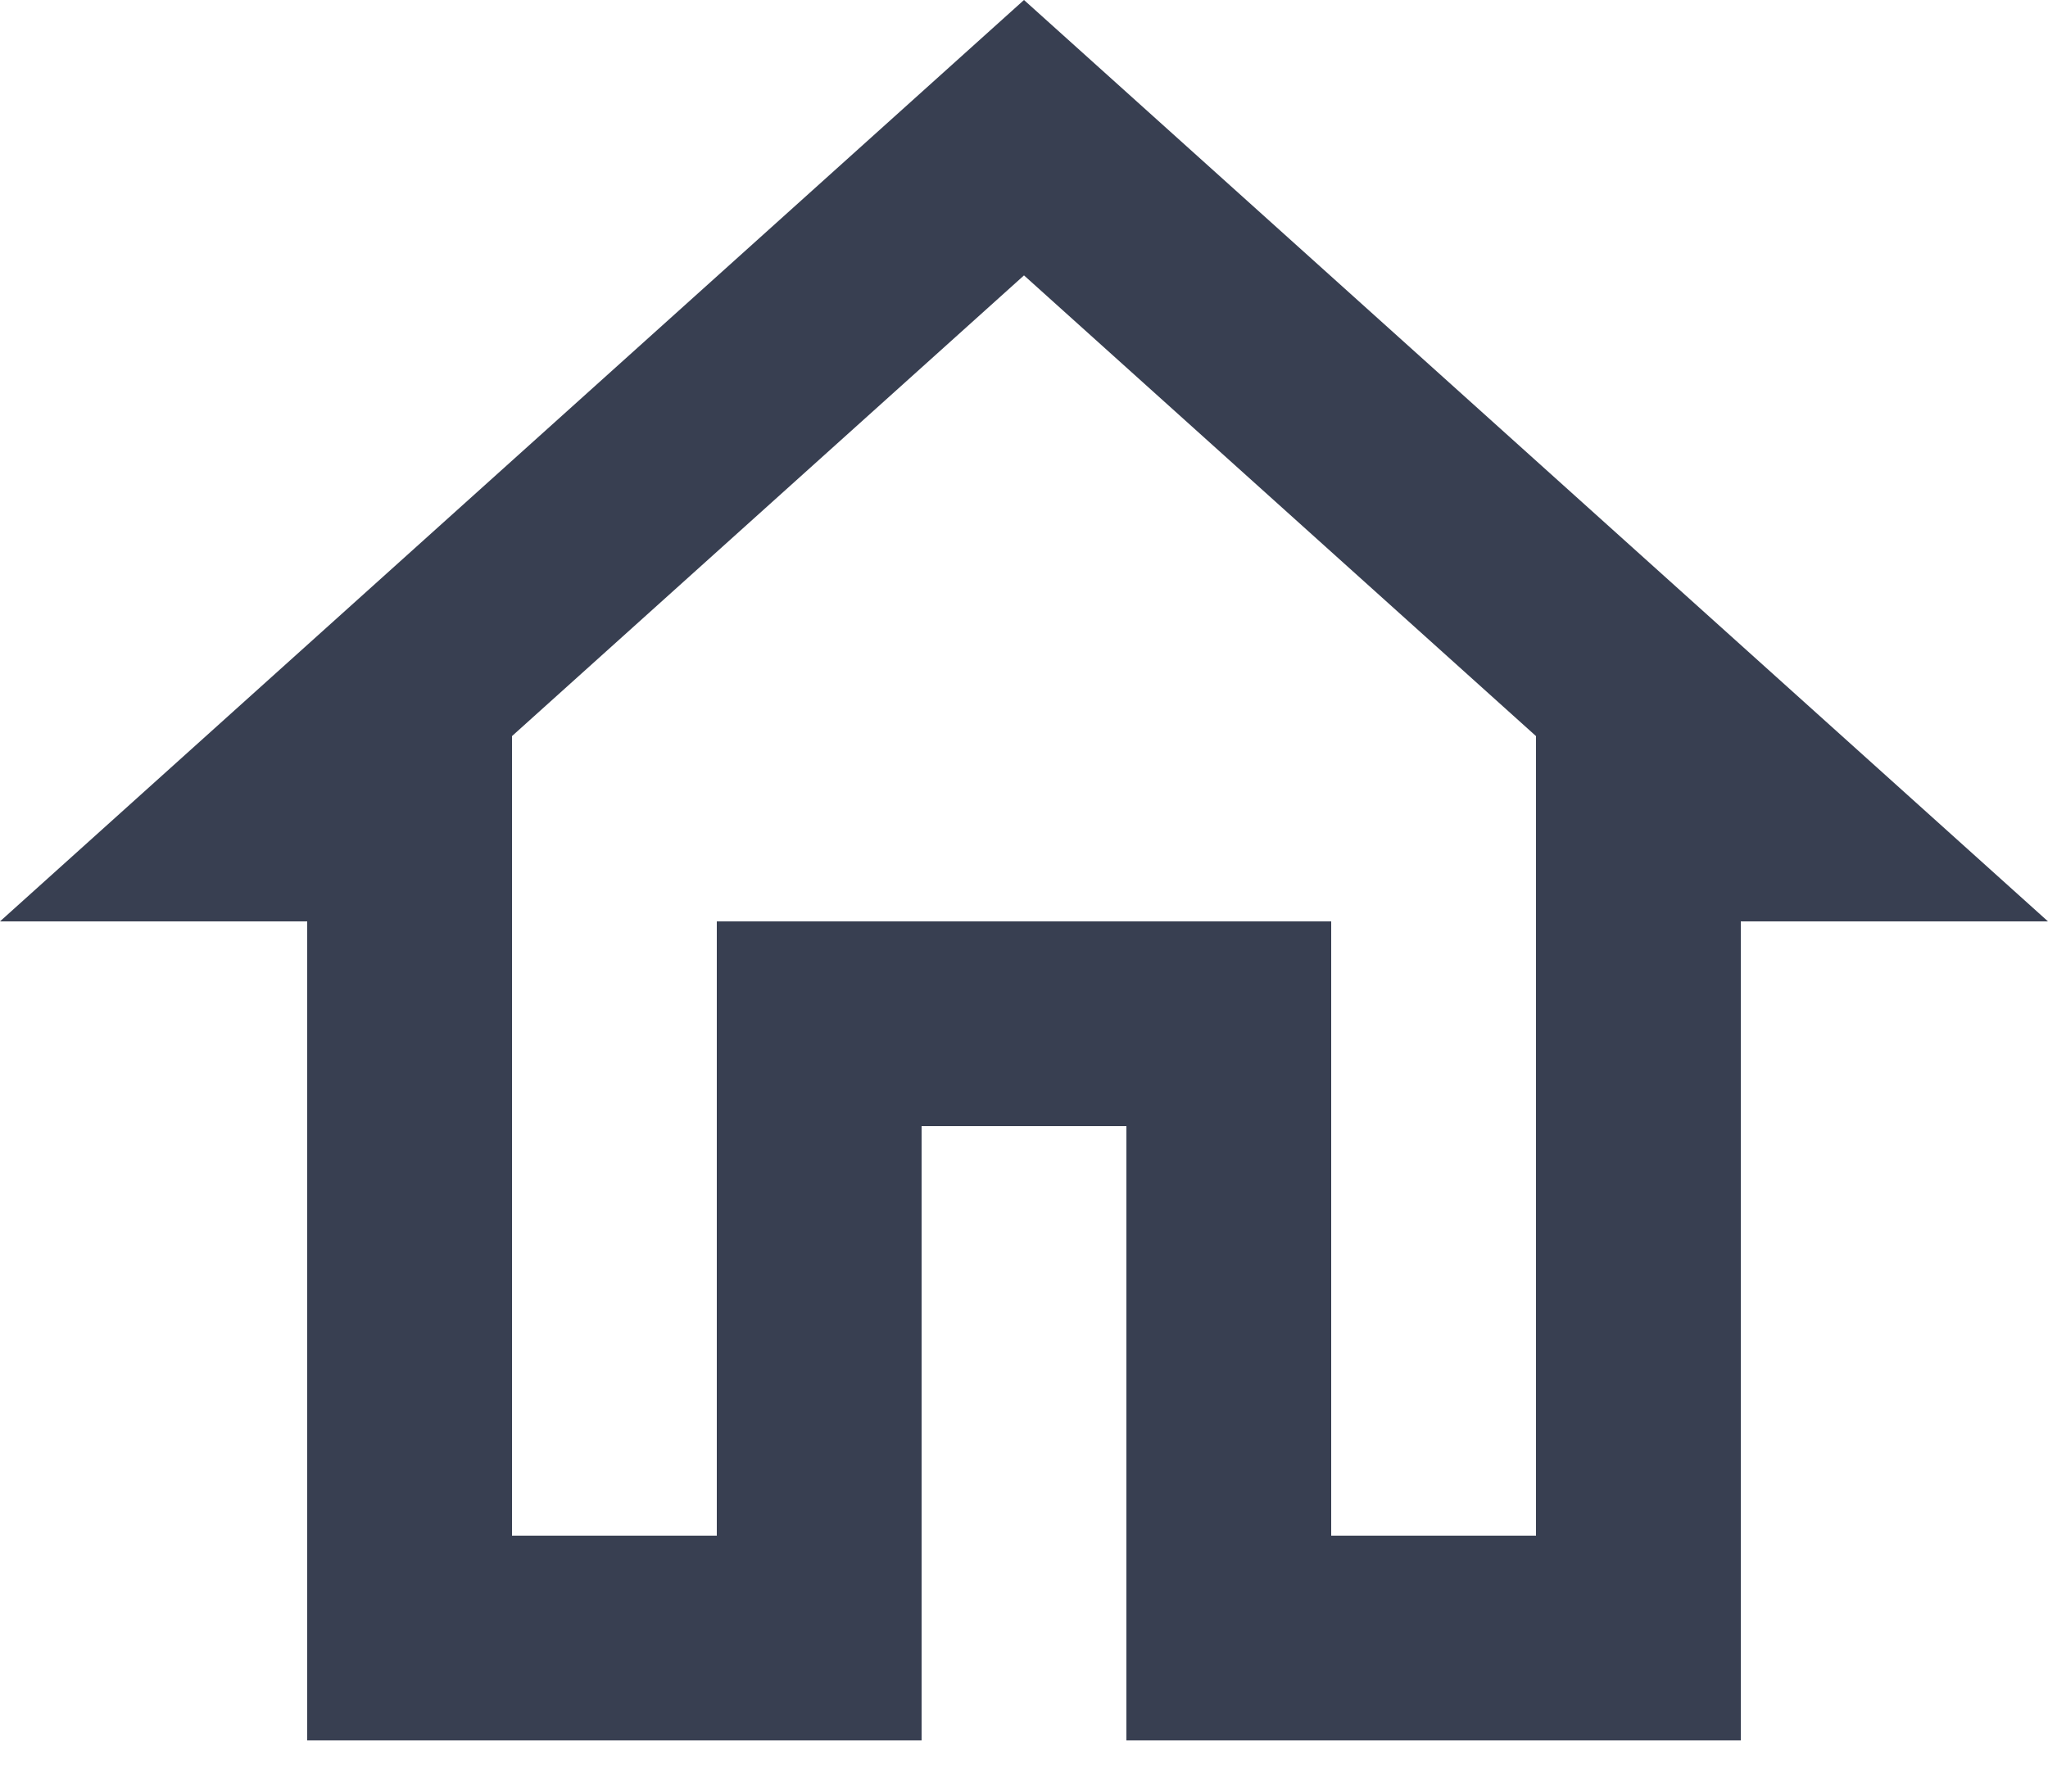 <svg width="24" height="21" viewBox="0 0 24 21" fill="none" xmlns="http://www.w3.org/2000/svg">
<path d="M12 3.228L18 8.628V18H15.6V10.8H8.4V18H6V8.628L12 3.228ZM12 0L0 10.8H3.6V20.4H10.8V13.2H13.2V20.4H20.4V10.8H24L12 0Z" fill="#383F51"/>
</svg>
